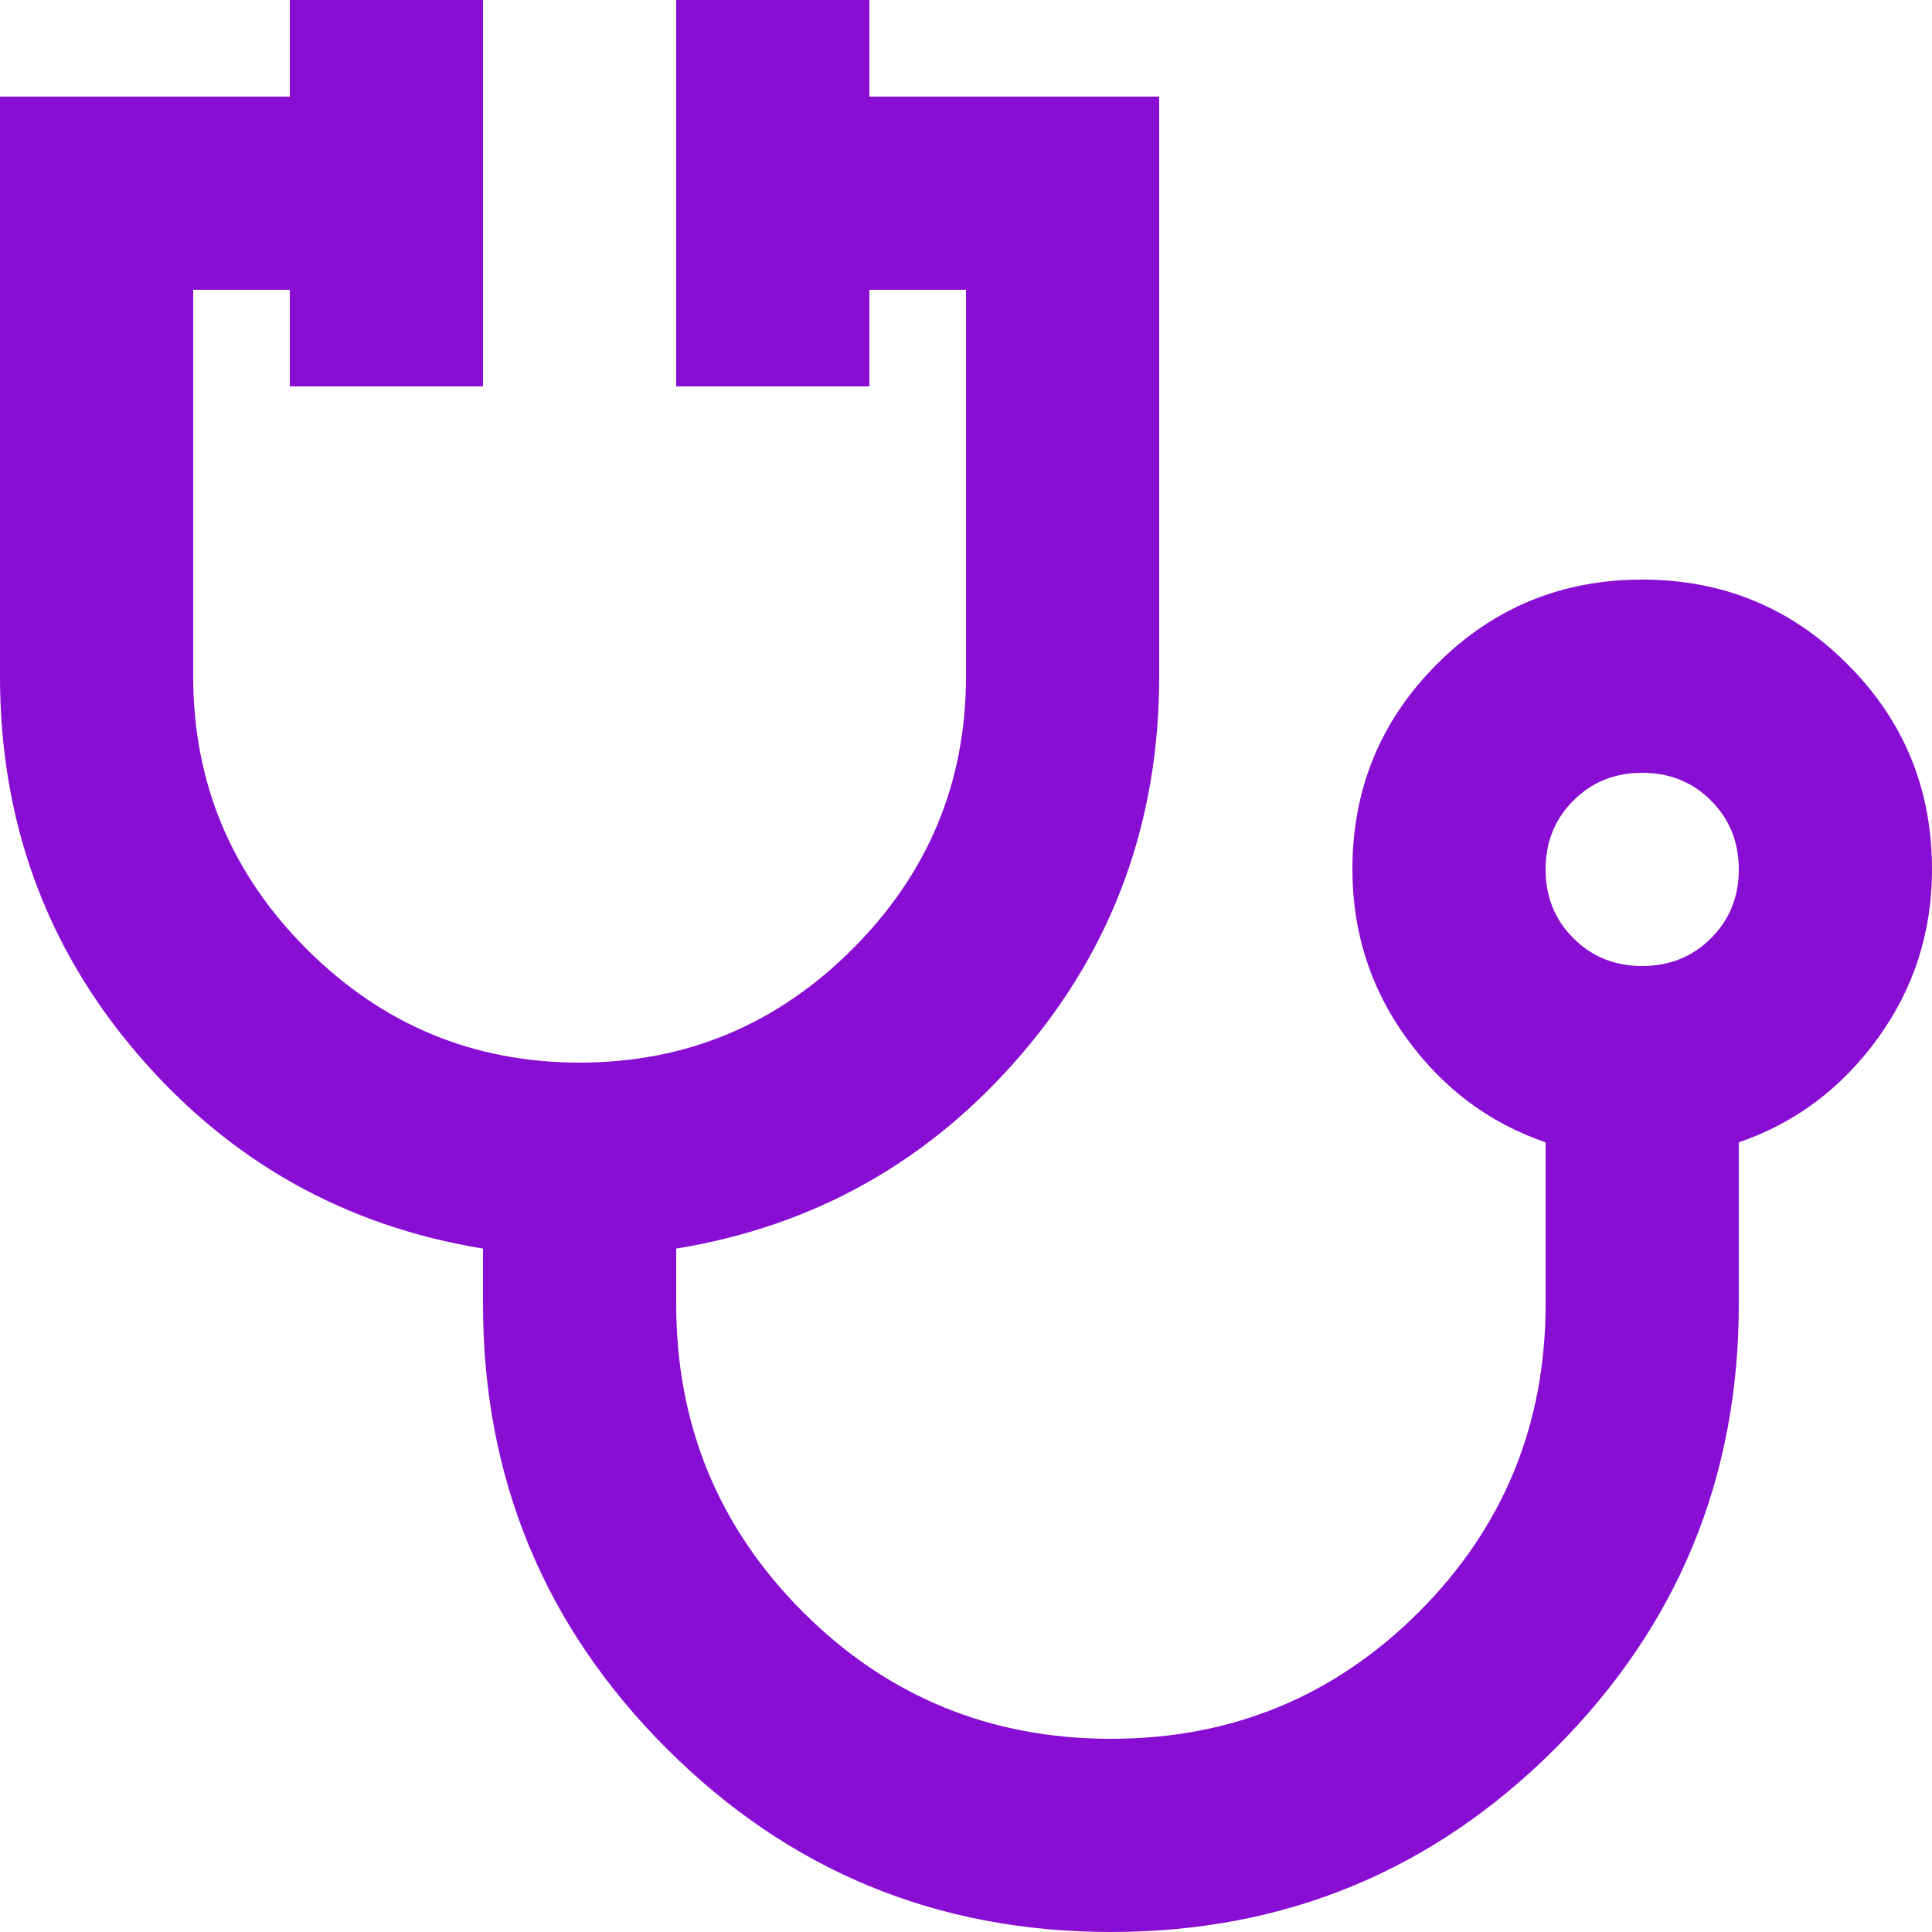 <svg width="18" height="18" viewBox="0 0 18 18" fill="none" xmlns="http://www.w3.org/2000/svg">
<path d="M10.35 18C8.73 18 7.35 17.43 6.21 16.29C5.07 15.15 4.5 13.77 4.5 12.15V11.633C3.21 11.422 2.138 10.819 1.282 9.821C0.427 8.824 0 7.65 0 6.3V0.9H2.7V0H4.5V3.6H2.7V2.7H1.8V6.3C1.8 7.29 2.152 8.137 2.857 8.842C3.562 9.547 4.41 9.9 5.4 9.9C6.39 9.9 7.237 9.547 7.942 8.842C8.648 8.137 9 7.29 9 6.3V2.7H8.1V3.6H6.3V0H8.1V0.9H10.8V6.3C10.8 7.65 10.373 8.824 9.518 9.821C8.662 10.819 7.59 11.422 6.3 11.633V12.15C6.3 13.275 6.694 14.231 7.481 15.019C8.269 15.806 9.225 16.2 10.35 16.2C11.475 16.2 12.431 15.806 13.219 15.019C14.006 14.231 14.4 13.275 14.4 12.15V10.643C13.875 10.463 13.444 10.14 13.106 9.675C12.769 9.21 12.6 8.685 12.6 8.1C12.6 7.35 12.863 6.713 13.387 6.188C13.912 5.662 14.55 5.4 15.3 5.4C16.05 5.4 16.688 5.662 17.212 6.188C17.738 6.713 18 7.35 18 8.1C18 8.685 17.831 9.21 17.494 9.675C17.156 10.14 16.725 10.463 16.2 10.643V12.15C16.2 13.77 15.63 15.15 14.49 16.29C13.35 17.43 11.97 18 10.35 18ZM15.3 9C15.555 9 15.769 8.914 15.941 8.741C16.114 8.569 16.2 8.355 16.2 8.1C16.2 7.845 16.114 7.631 15.941 7.459C15.769 7.286 15.555 7.2 15.3 7.2C15.045 7.2 14.831 7.286 14.659 7.459C14.486 7.631 14.4 7.845 14.4 8.1C14.4 8.355 14.486 8.569 14.659 8.741C14.831 8.914 15.045 9 15.3 9Z" fill="#880ED4"/>
</svg>
